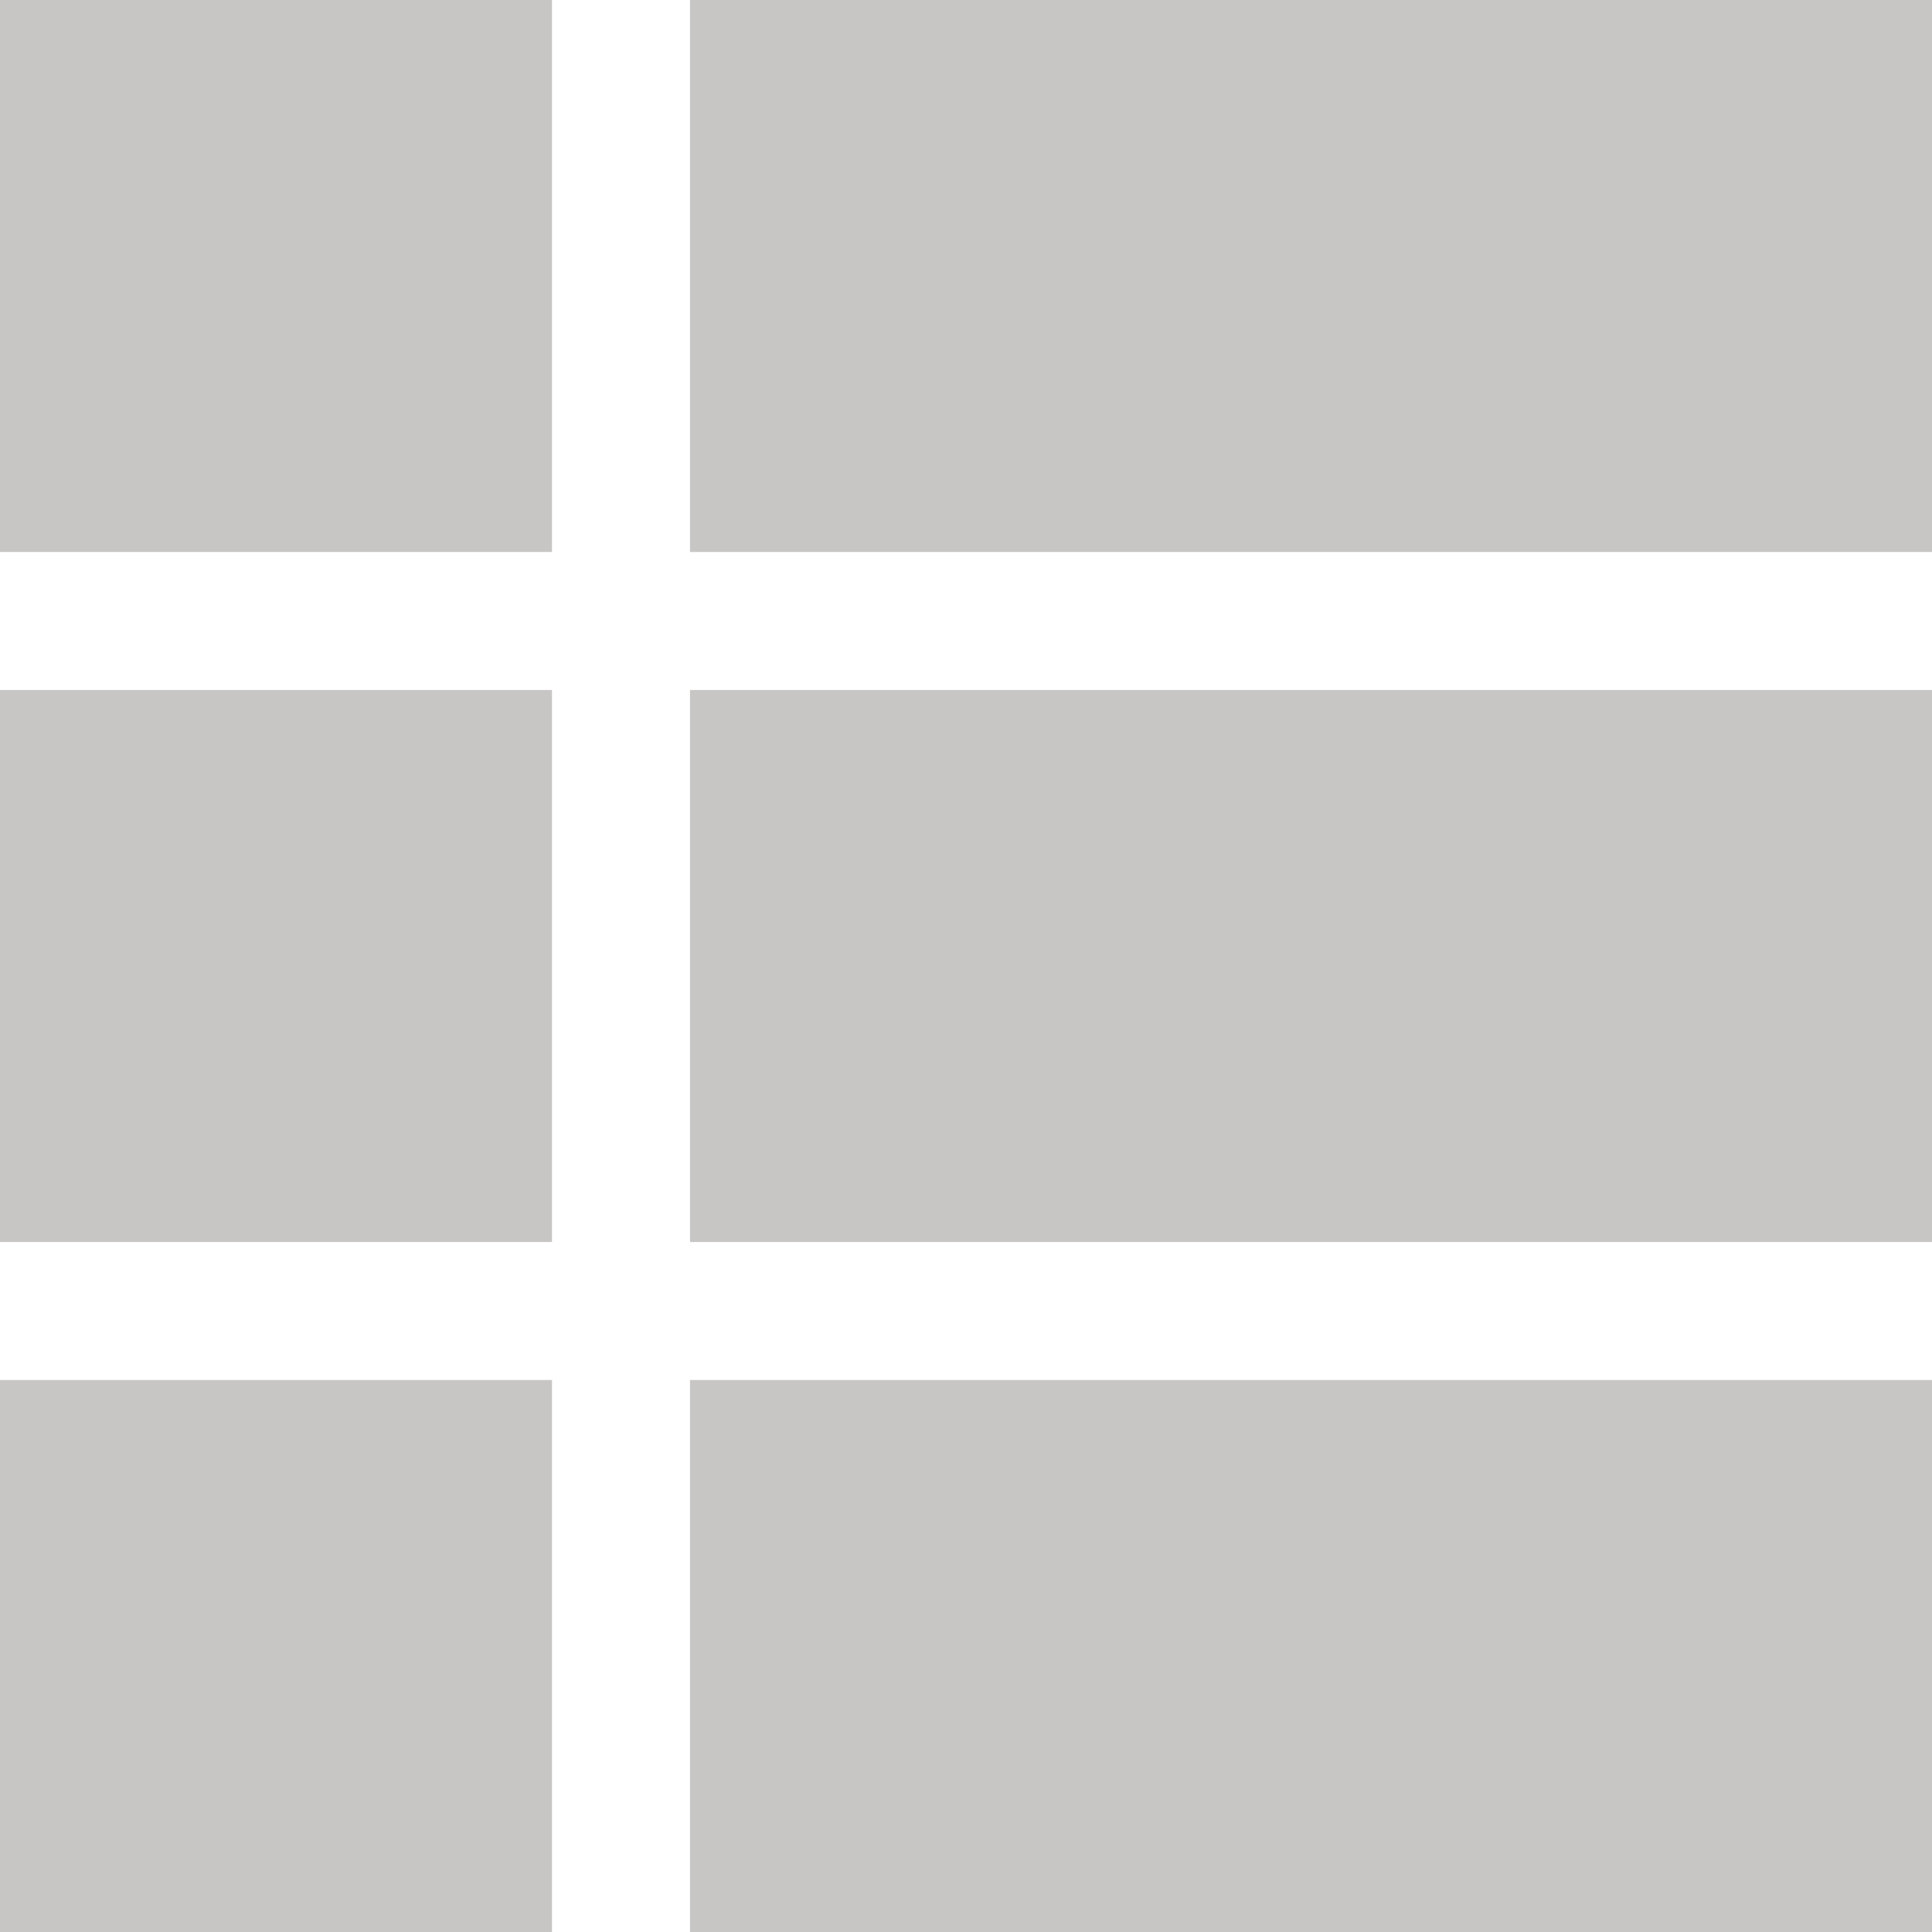  <svg xmlns="http://www.w3.org/2000/svg" viewBox="0 0 14 14"><g fill="none" fill-rule="evenodd"><path d="M-5-5h24v24H-5z"/><path fill="#c7c6c5" fill-rule="nonzero" d="M0 9h4V5H0v4zm0 5h4v-4H0v4zM0 4h4V0H0v4zm5 5h9V5H5v4zm0 5h9v-4H5v4zM5 0v4h9V0H5z"/></g></svg>